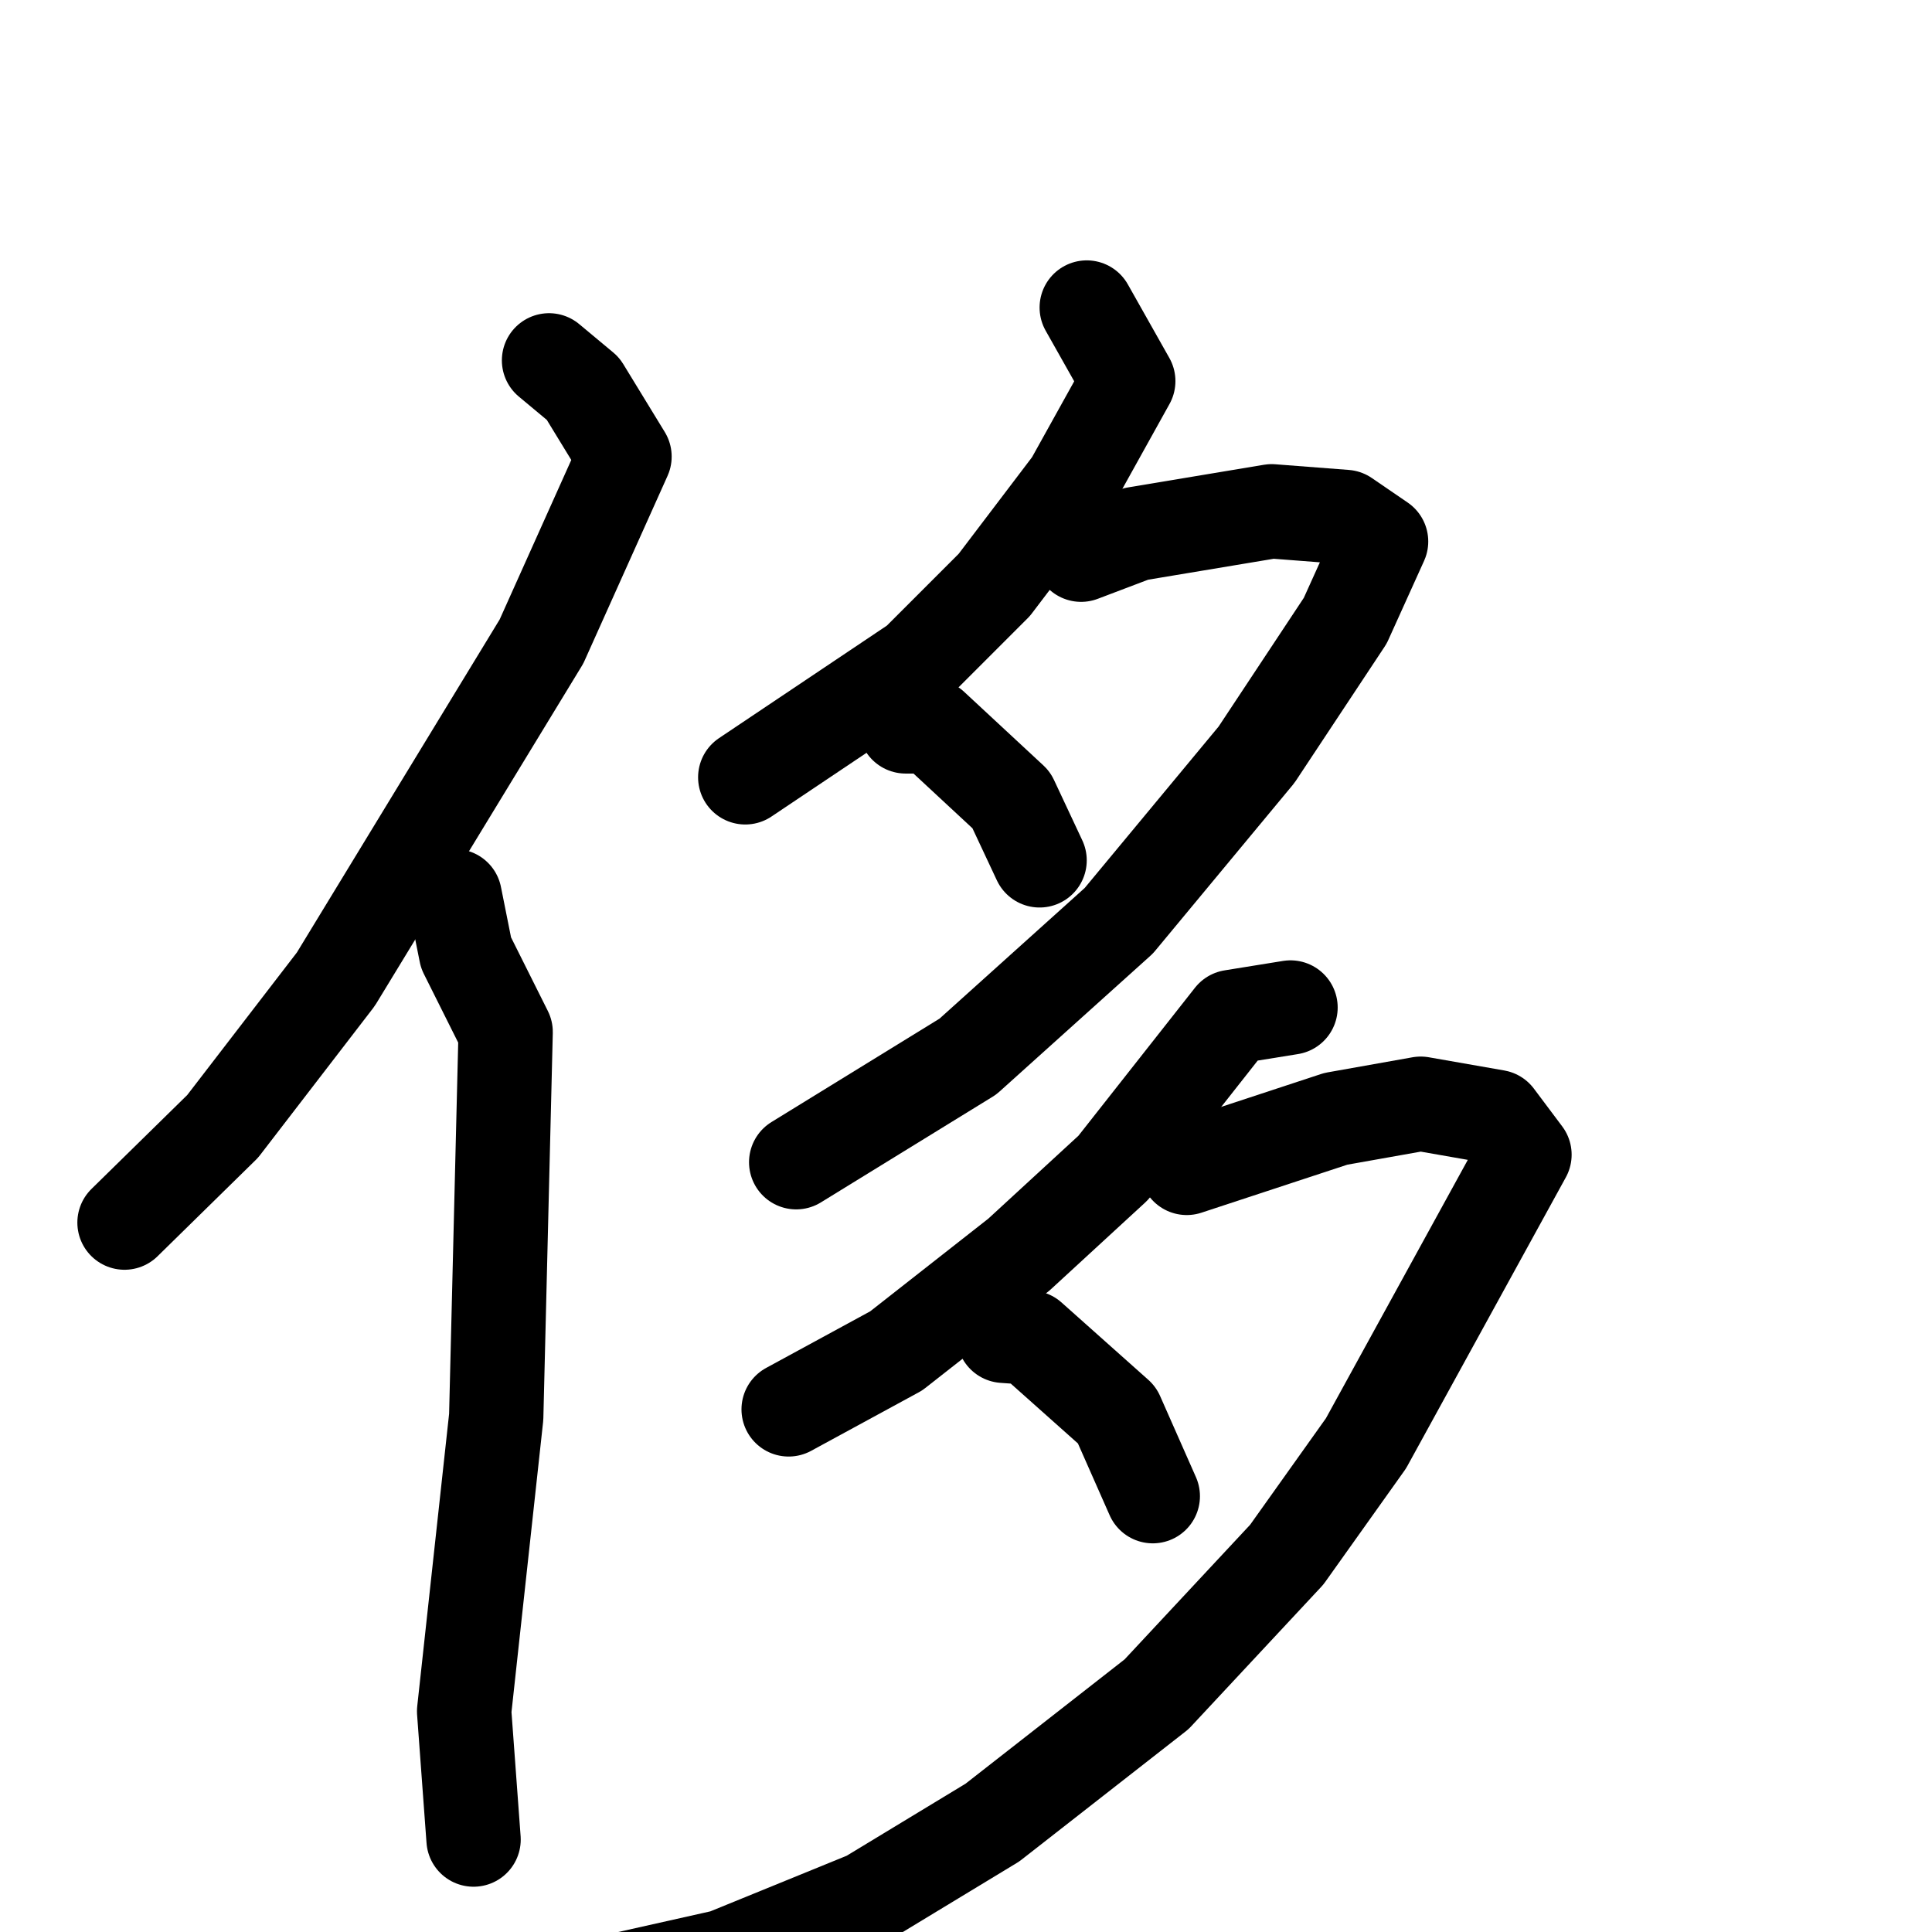 <svg xmlns="http://www.w3.org/2000/svg" viewBox="0 0 1024 1024">
  <g style="fill:none;stroke:#000000;stroke-width:50;stroke-linecap:round;stroke-linejoin:round;" transform="scale(1, 1) translate(0, 0)">
    <path d="M 291.0,191.0 L 309.0,206.0 L 331.0,242.0 L 287.0,340.0 L 178.0,519.0 L 118.0,597.0 L 66.0,648.0"/>
    <path d="M 241.0,475.0 L 247.0,505.0 L 268.0,547.0 L 263.0,751.0 L 246.0,907.0 L 251.0,975.0"/>
    <path d="M 576.0,163.0 L 598.0,202.0 L 568.0,256.0 L 527.0,310.0 L 486.0,351.0 L 395.0,412.0"/>
    <path d="M 573.0,294.0 L 602.0,283.0 L 674.0,271.0 L 713.0,274.0 L 732.0,287.0 L 713.0,329.0 L 666.0,400.0 L 593.0,488.0 L 513.0,560.0 L 422.0,616.0"/>
    <path d="M 480.0,385.0 L 494.0,385.0 L 536.0,424.0 L 551.0,456.0"/>
    <path d="M 684.0,534.0 L 653.0,539.0 L 590.0,619.0 L 540.0,665.0 L 475.0,716.0 L 418.0,747.0"/>
    <path d="M 629.0,619.0 L 708.0,593.0 L 753.0,585.0 L 793.0,592.0 L 808.0,612.0 L 724.0,765.0 L 682.0,824.0 L 613.0,898.0 L 526.0,966.0 L 460.0,1006.0 L 384.0,1037.0 L 326.0,1050.0"/>
    <path d="M 532.0,708.0 L 546.0,709.0 L 592.0,750.0 L 611.0,793.0"/>
  </g>
</svg>
